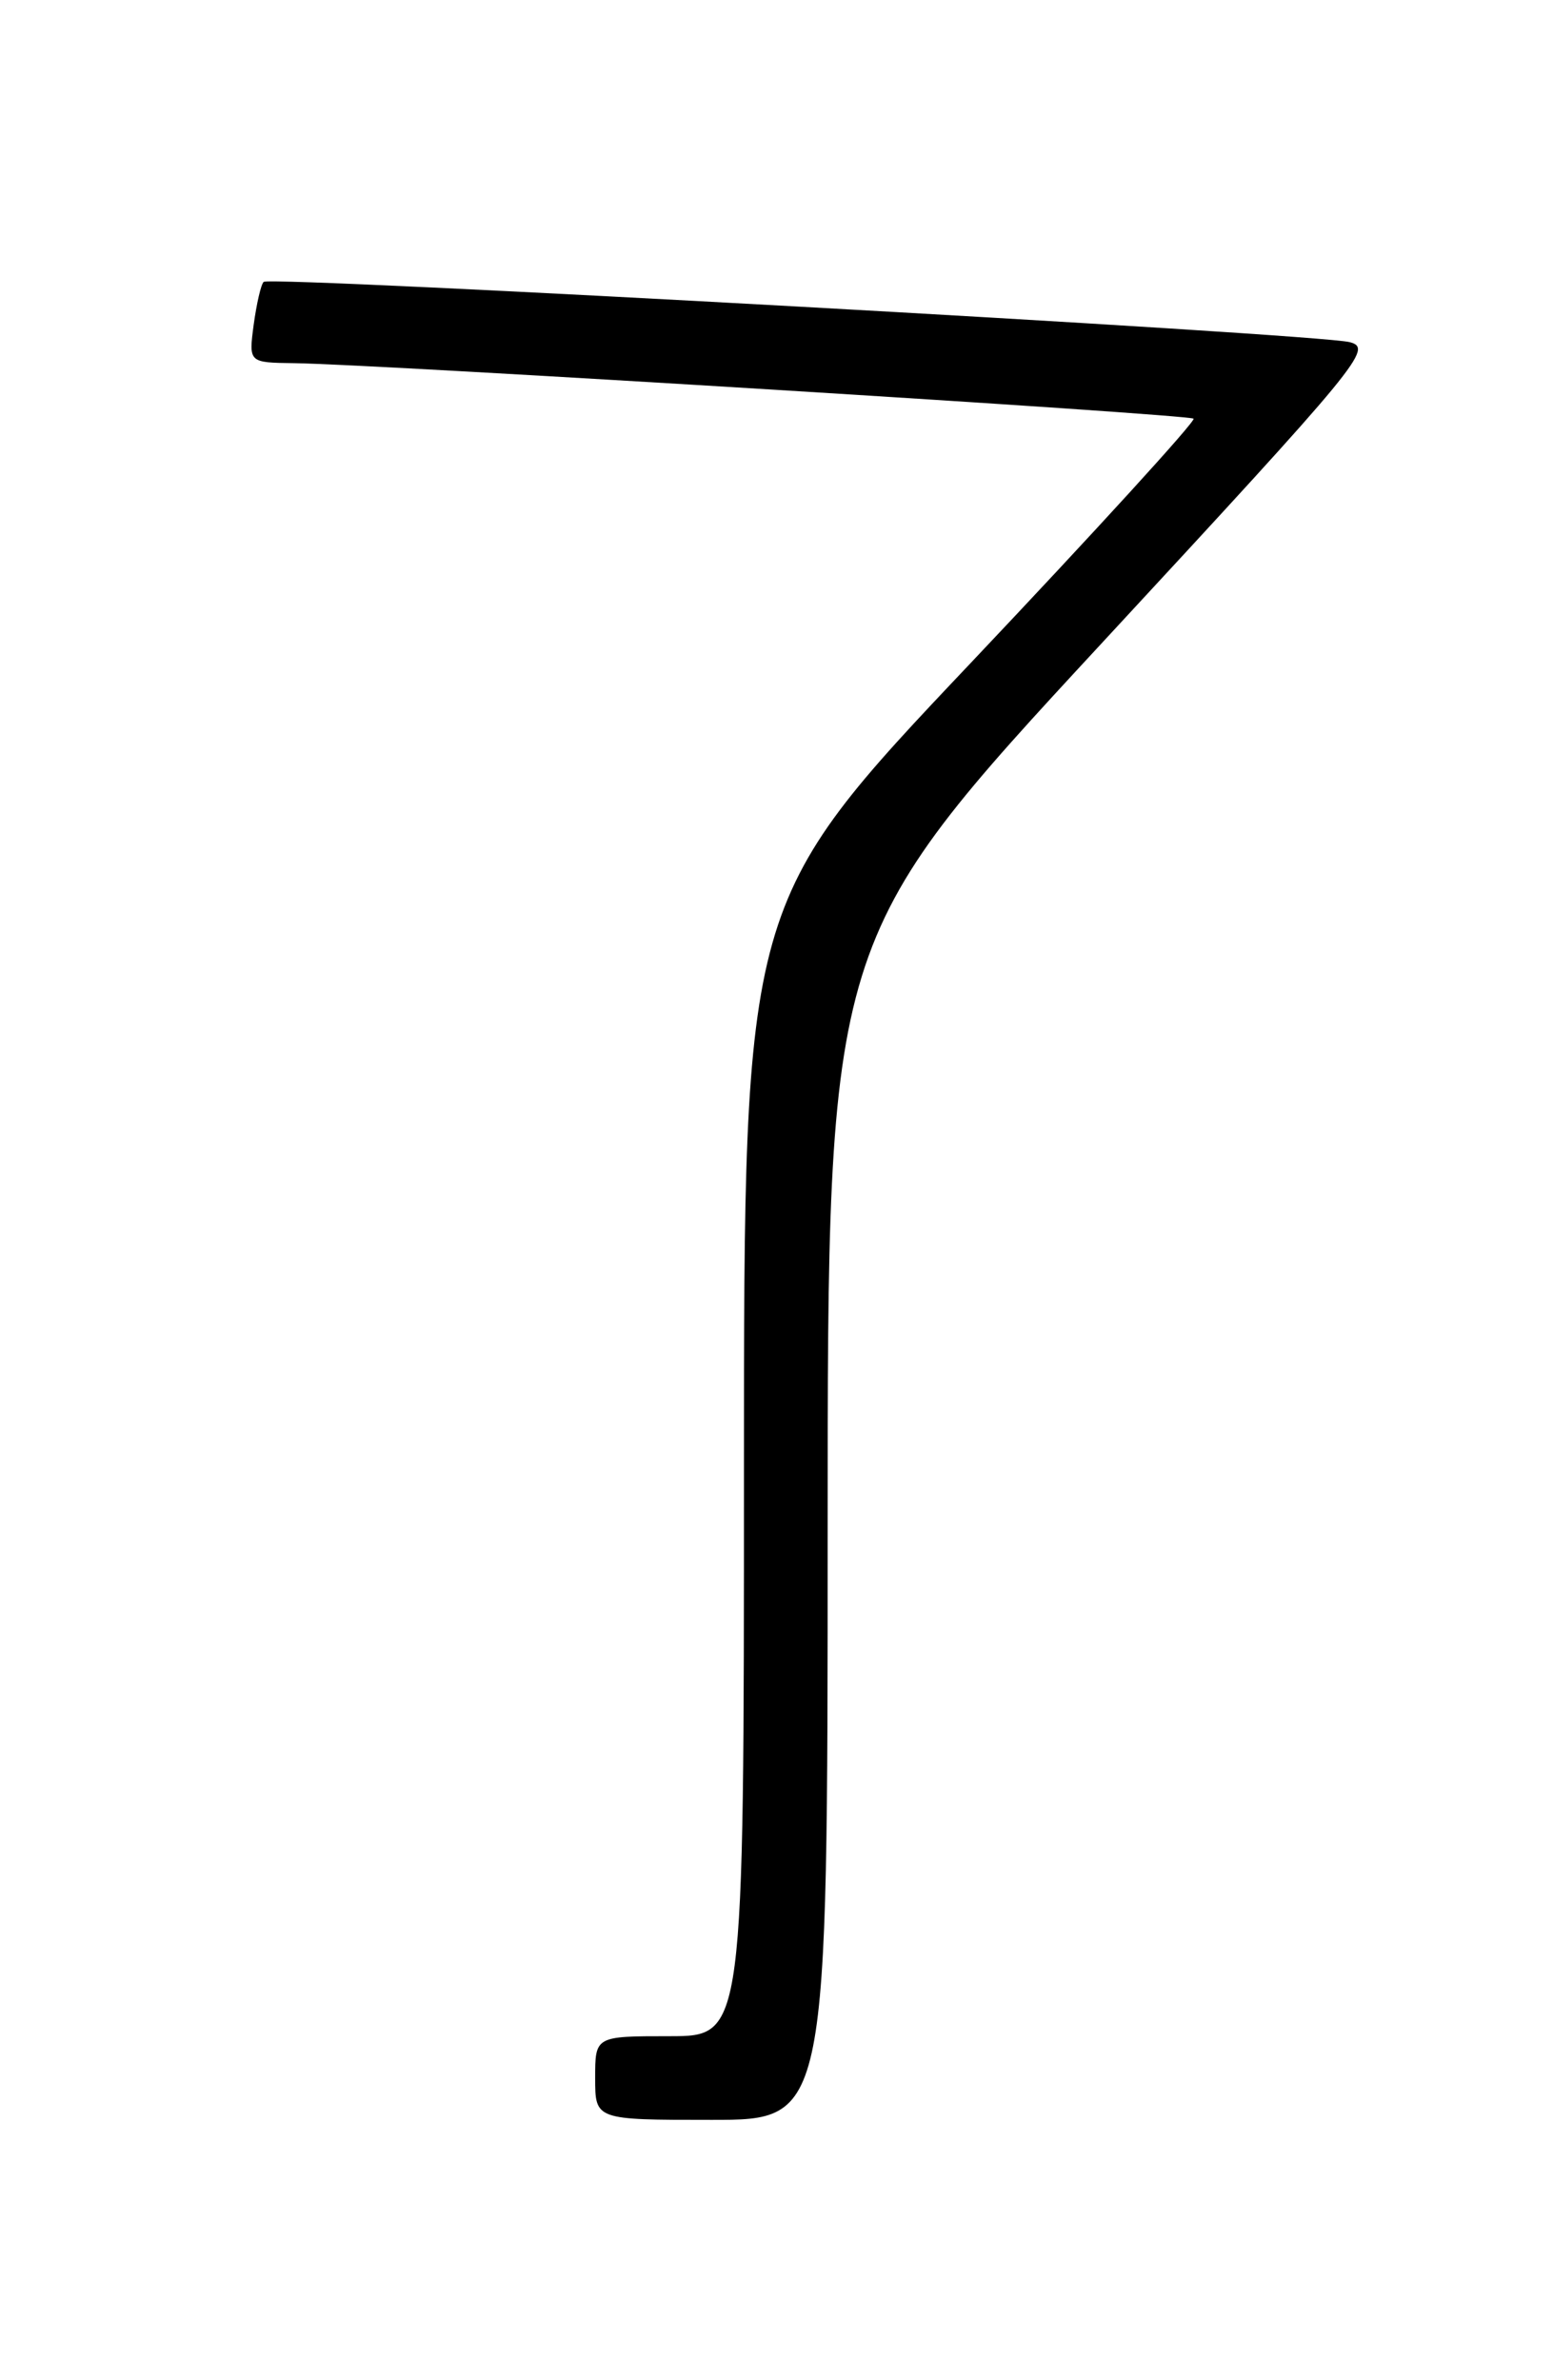 <?xml version="1.0" encoding="UTF-8" standalone="no"?>
<!DOCTYPE svg PUBLIC "-//W3C//DTD SVG 1.1//EN" "http://www.w3.org/Graphics/SVG/1.1/DTD/svg11.dtd" >
<svg xmlns="http://www.w3.org/2000/svg" xmlns:xlink="http://www.w3.org/1999/xlink" version="1.1" viewBox="0 0 167 256">
 <g >
 <path fill="currentColor"
d=" M 89.00 164.52 C 89.00 101.04 89.00 101.04 118.39 69.27 C 146.48 38.91 147.67 37.47 145.14 36.80 C 141.71 35.90 29.02 29.64 28.35 30.32 C 28.06 30.60 27.59 32.67 27.28 34.92 C 26.74 39.00 26.74 39.00 31.62 39.06 C 40.68 39.18 127.89 44.56 128.35 45.03 C 128.60 45.29 117.82 57.10 104.40 71.29 C 80.00 97.07 80.00 97.07 80.00 158.04 C 80.00 219.00 80.00 219.00 72.00 219.00 C 64.00 219.00 64.00 219.00 64.00 223.50 C 64.00 228.00 64.00 228.00 76.50 228.00 C 89.00 228.00 89.00 228.00 89.00 164.52 Z "/>
</g>
</svg>